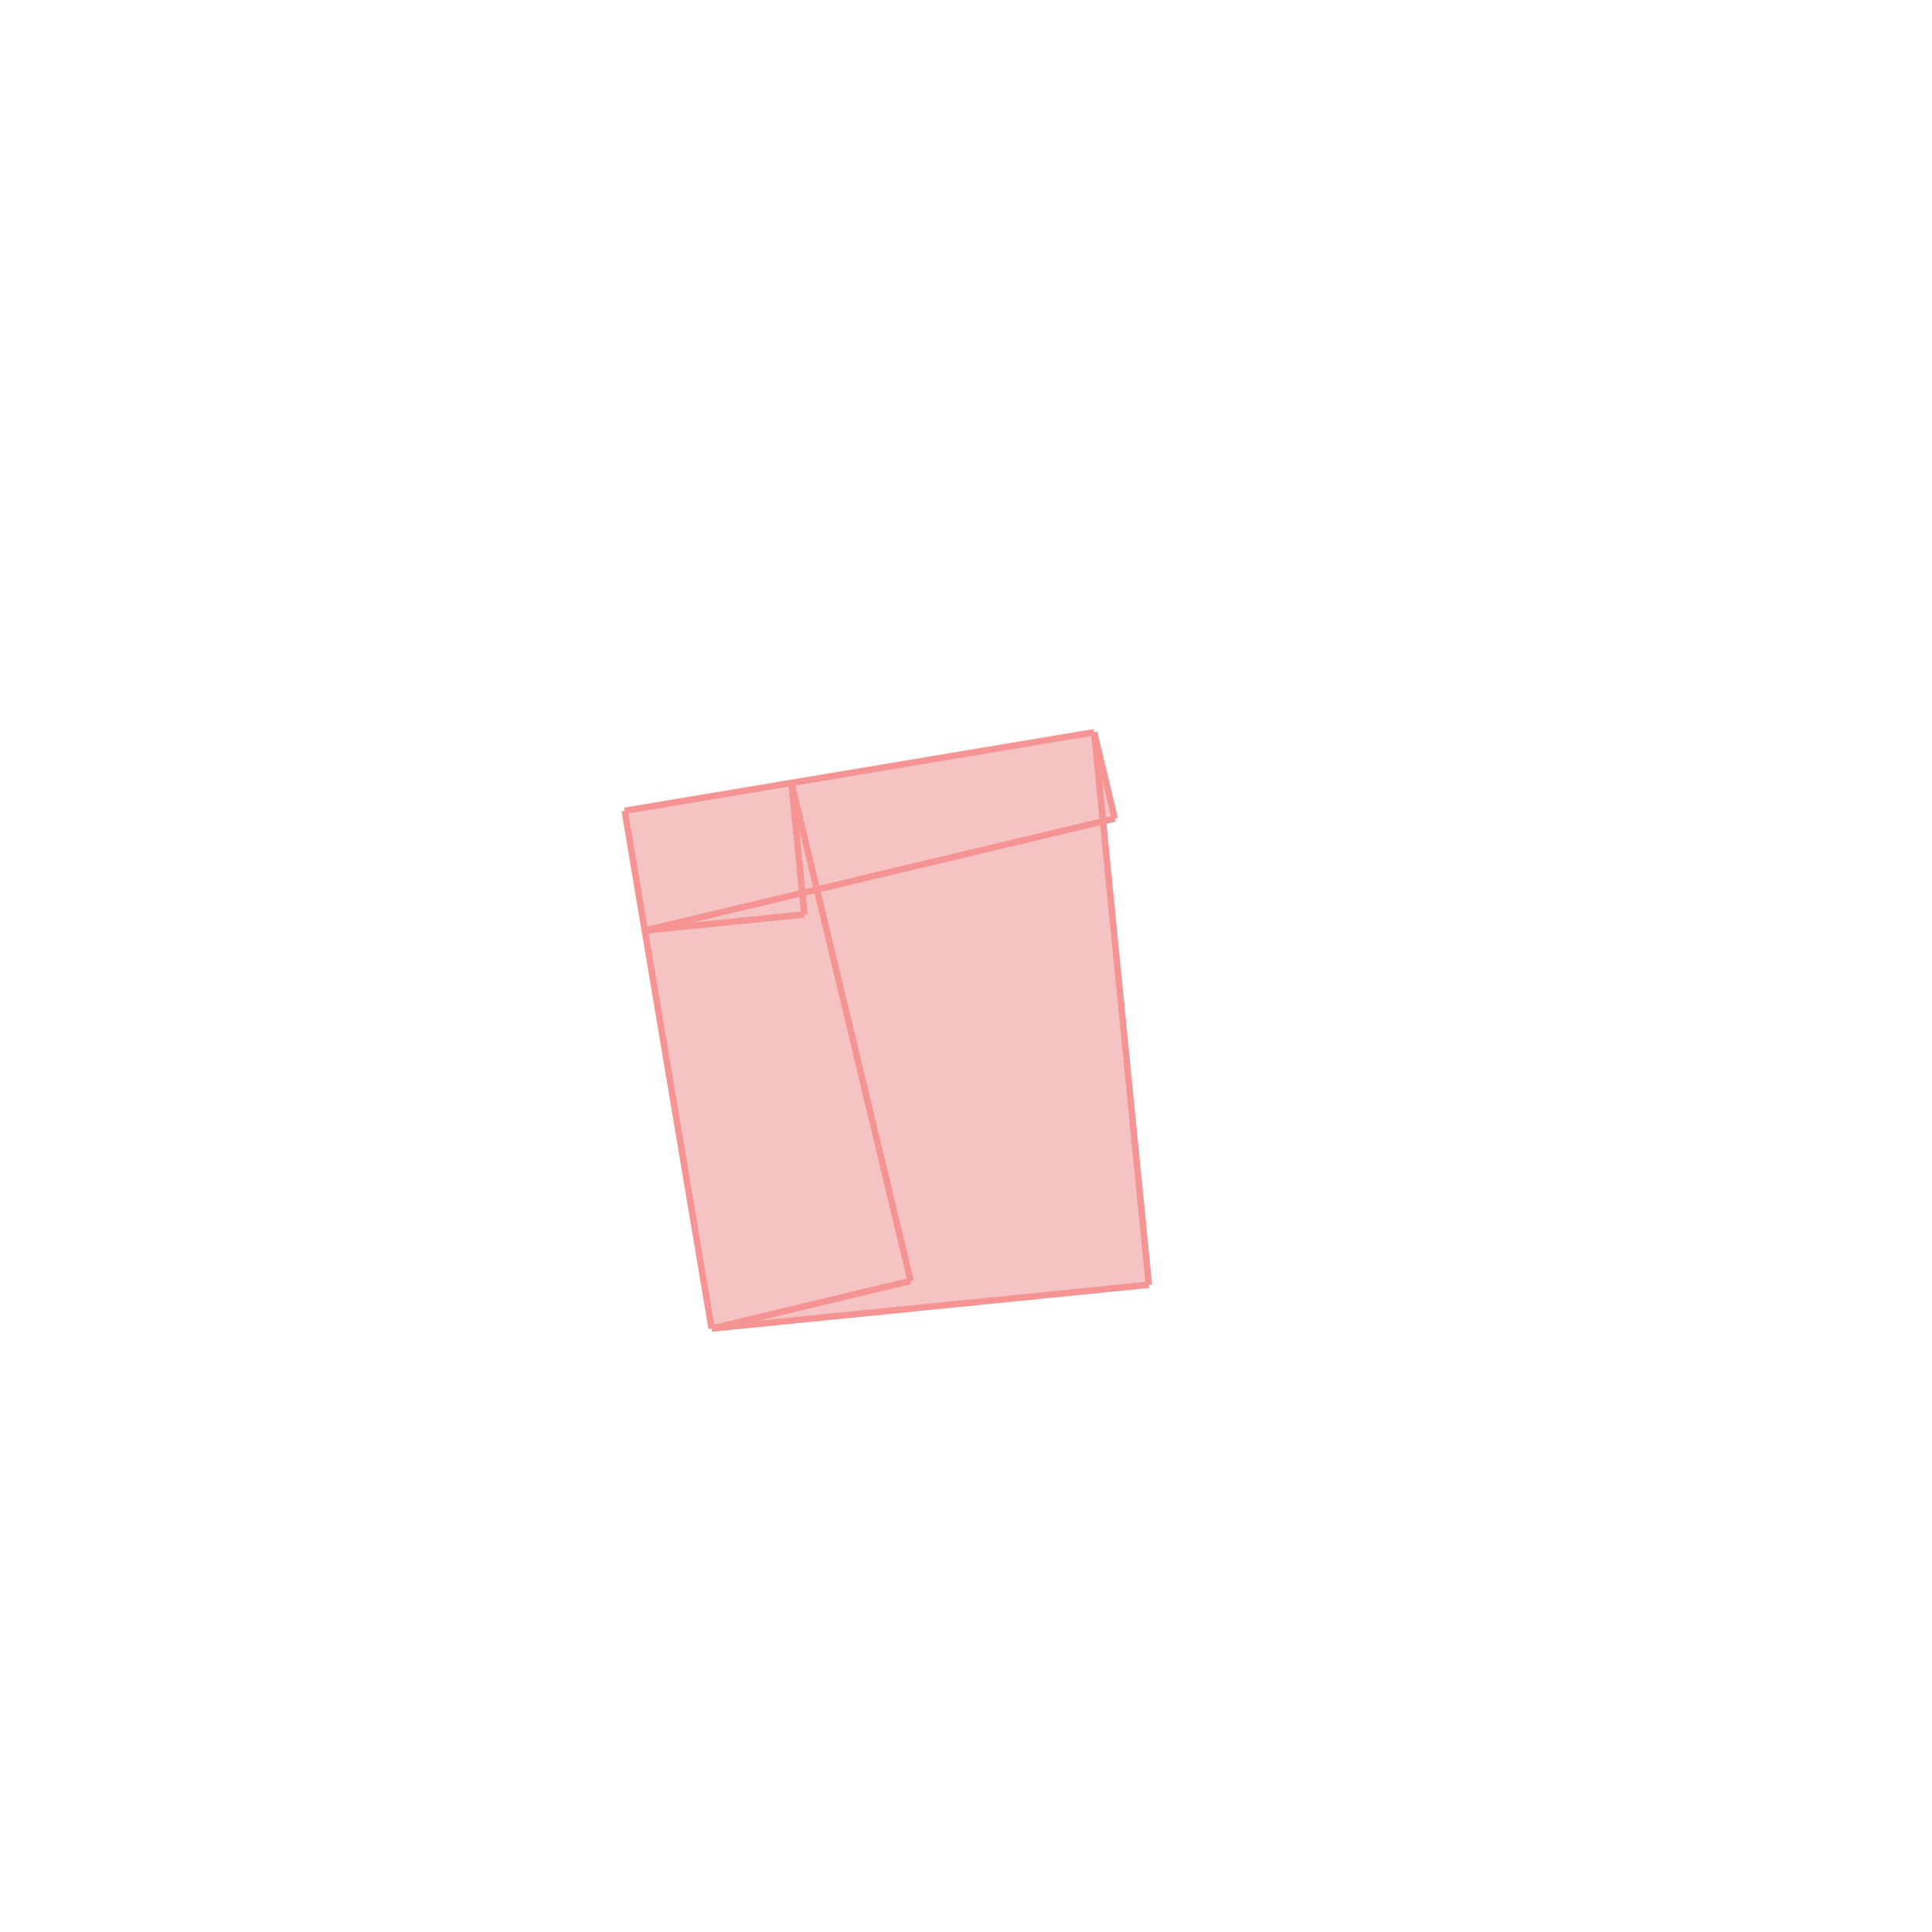 <svg xmlns="http://www.w3.org/2000/svg" viewBox="-1.5 -1.5 3 3">
<g transform="scale(1, -1)">
<path d="M-0.395 -0.563 L0.284 -0.495 L0.212 0.225 L0.231 0.229 L0.199 0.363 L-0.53 0.241 z " fill="rgb(245,195,195)" />
<path d="M-5.742 -7.003 L-4.742 -7.003 L-4.742 -6.003 L-5.742 -6.003  z" fill="none" stroke="rgb(128,128,128)" stroke-width="0.01" />
<line x1="-0.251" y1="0.08" x2="-0.271" y2="0.284" style="stroke:rgb(246,147,147);stroke-width:0.01" />
<line x1="0.284" y1="-0.495" x2="0.199" y2="0.363" style="stroke:rgb(246,147,147);stroke-width:0.01" />
<line x1="-0.395" y1="-0.563" x2="-0.53" y2="0.241" style="stroke:rgb(246,147,147);stroke-width:0.01" />
<line x1="-0.086" y1="-0.489" x2="-0.271" y2="0.284" style="stroke:rgb(246,147,147);stroke-width:0.01" />
<line x1="0.231" y1="0.229" x2="0.199" y2="0.363" style="stroke:rgb(246,147,147);stroke-width:0.01" />
<line x1="-0.395" y1="-0.563" x2="-0.086" y2="-0.489" style="stroke:rgb(246,147,147);stroke-width:0.01" />
<line x1="-0.499" y1="0.055" x2="0.231" y2="0.229" style="stroke:rgb(246,147,147);stroke-width:0.01" />
<line x1="-0.395" y1="-0.563" x2="0.284" y2="-0.495" style="stroke:rgb(246,147,147);stroke-width:0.01" />
<line x1="-0.53" y1="0.241" x2="0.199" y2="0.363" style="stroke:rgb(246,147,147);stroke-width:0.01" />
<line x1="-0.499" y1="0.055" x2="-0.251" y2="0.08" style="stroke:rgb(246,147,147);stroke-width:0.01" />
</g>
</svg>
